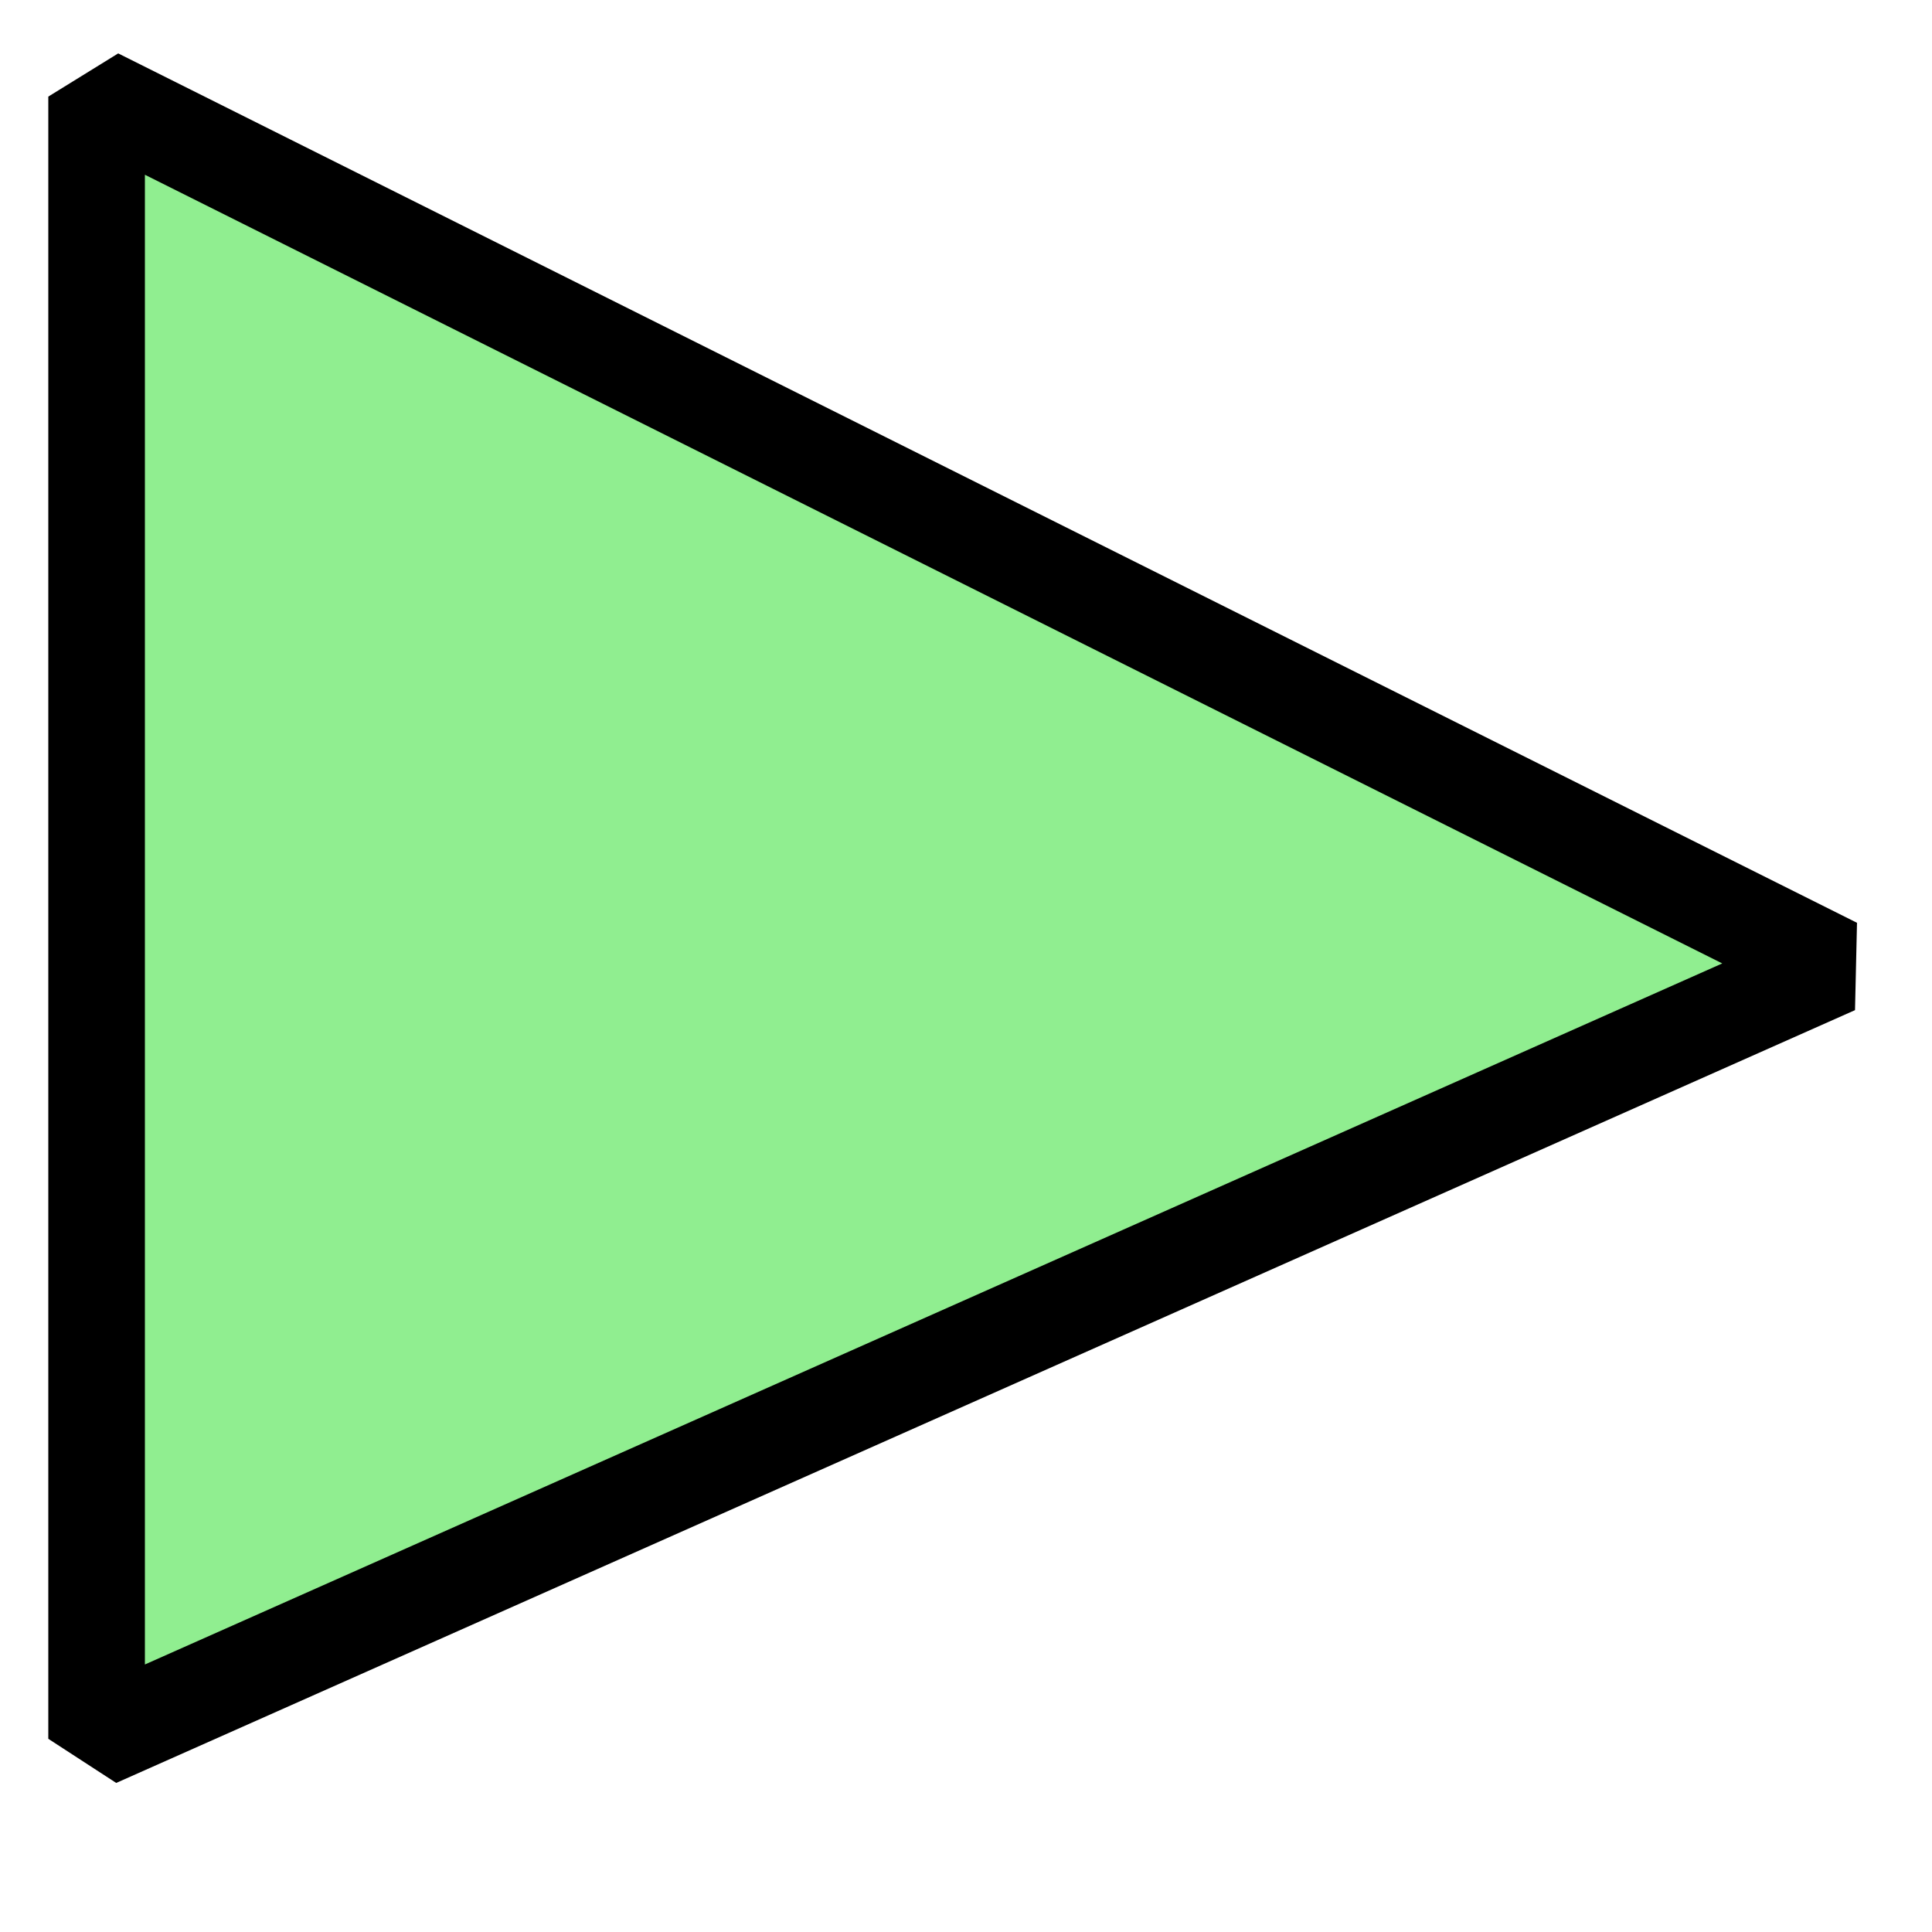 <svg xmlns="http://www.w3.org/2000/svg"
width="20" height="20"
style="
stroke: black;
stroke-width: 1;
fill: lightgreen;
stroke-linejoin: bevel;" >
    
    <polygon points="1,1 19,10 1,18" />

</svg>

